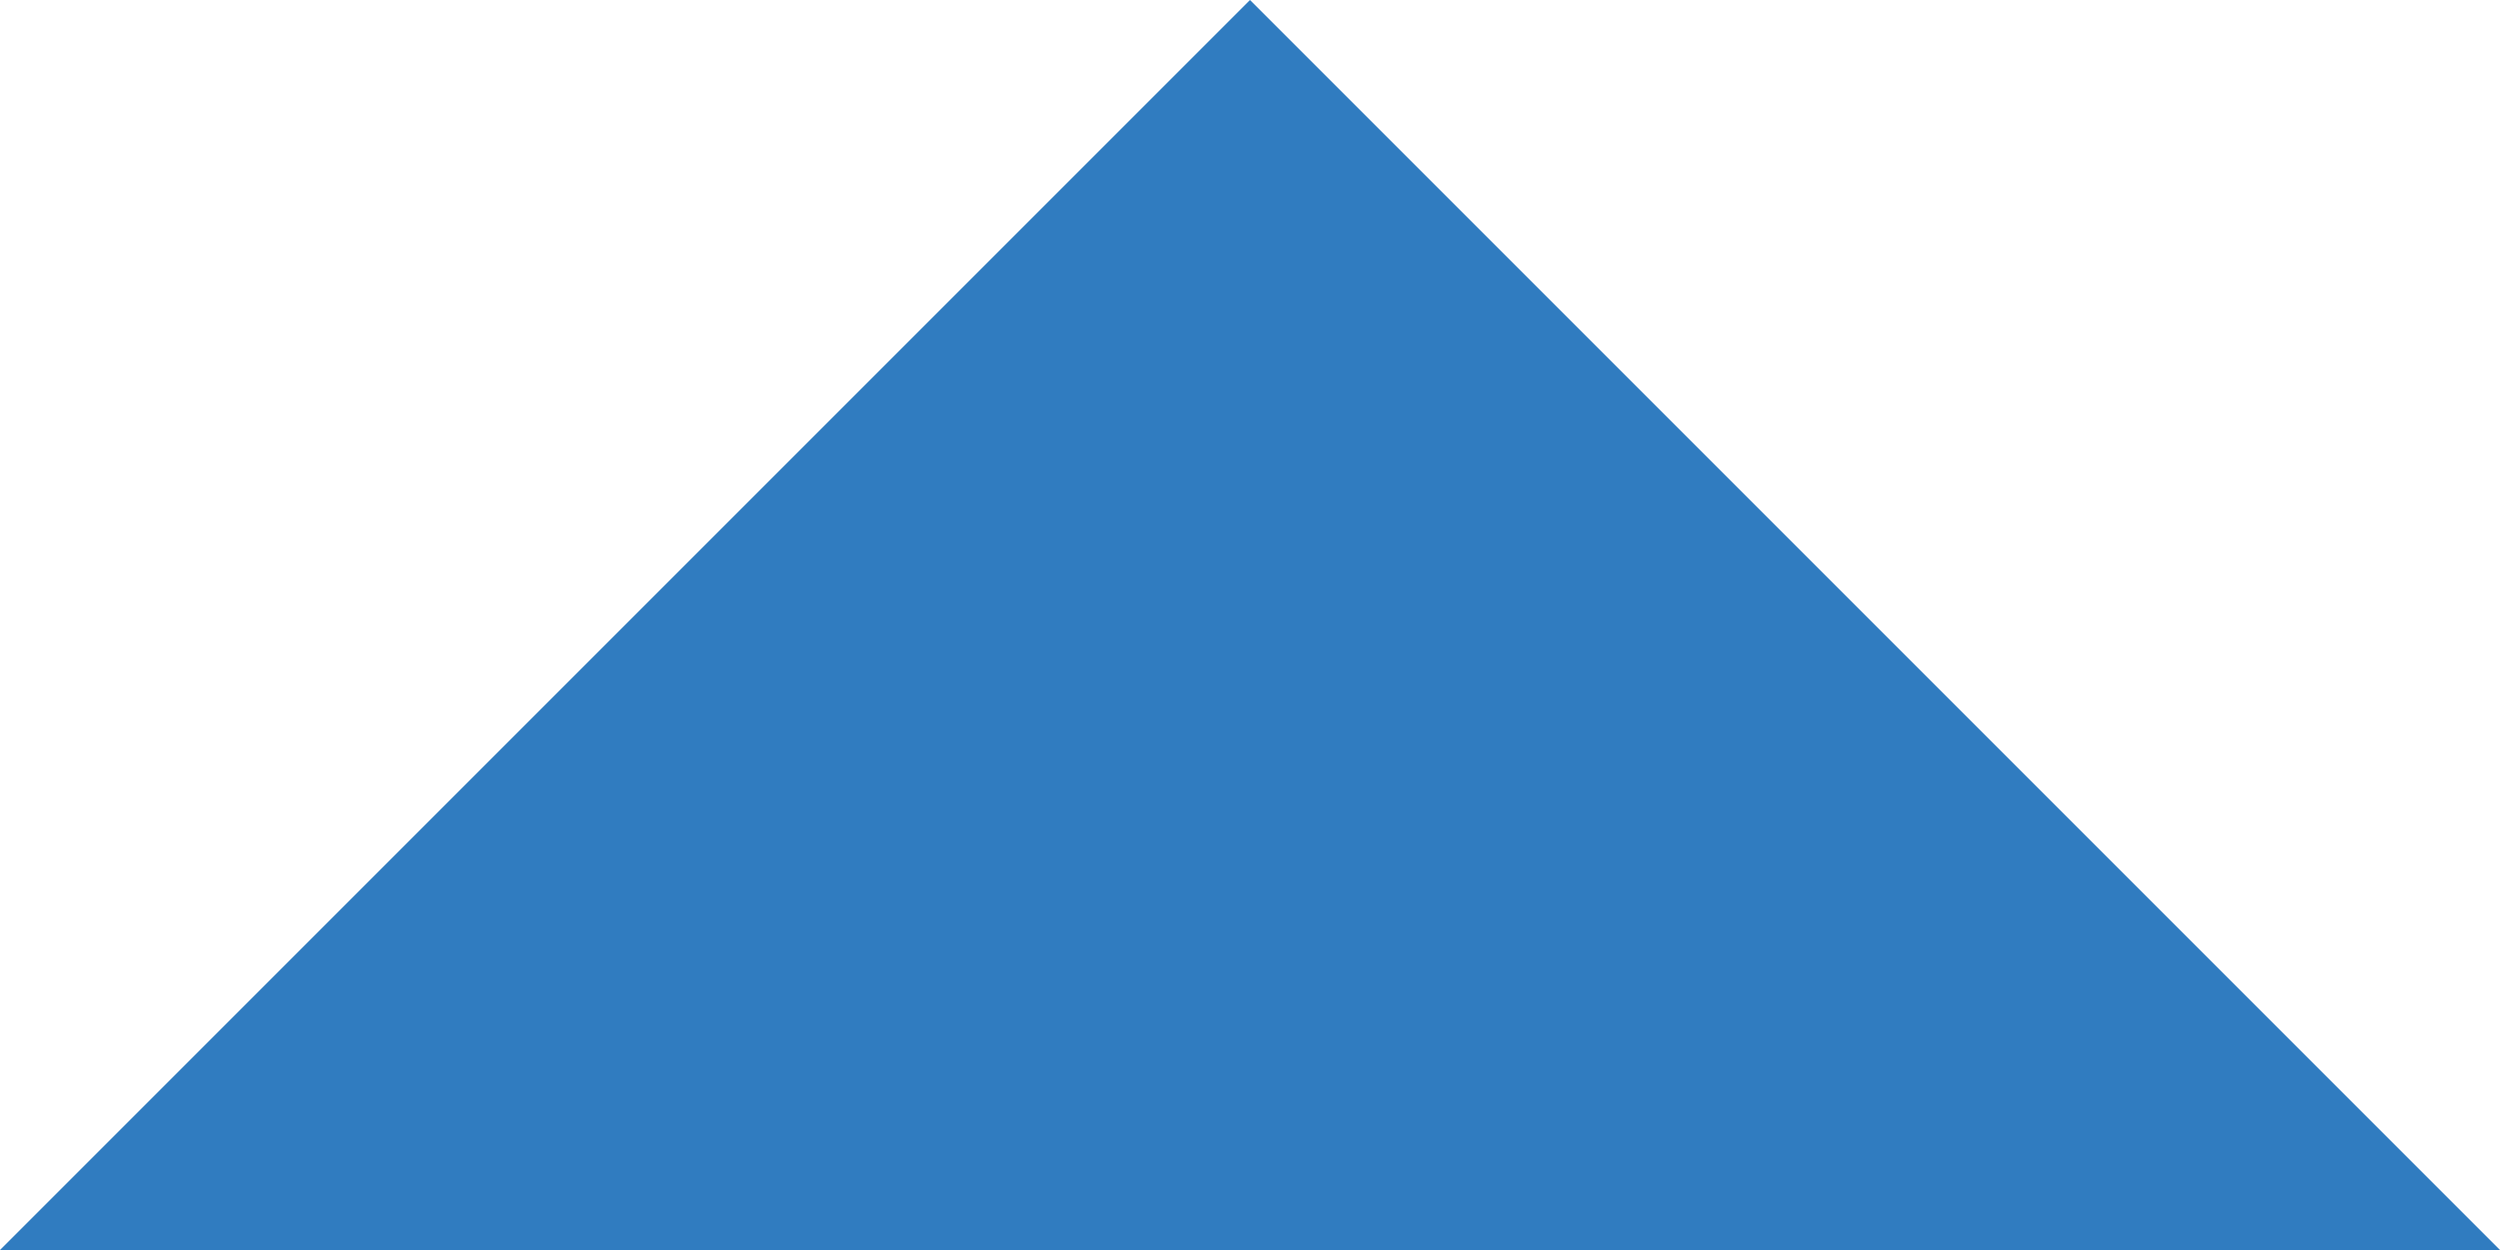 <?xml version="1.0" encoding="utf-8"?>
<!-- Generator: Adobe Illustrator 14.0.0, SVG Export Plug-In  -->
<!DOCTYPE svg PUBLIC "-//W3C//DTD SVG 1.1//EN" "http://www.w3.org/Graphics/SVG/1.1/DTD/svg11.dtd">
<svg version="1.1"
	 xmlns="http://www.w3.org/2000/svg" xmlns:xlink="http://www.w3.org/1999/xlink" xmlns:a="http://ns.adobe.com/AdobeSVGViewerExtensions/3.0/"
	 x="0px" y="0px" width="10px" height="5px" viewBox="7 1.847 10 5" enable-background="new 7 1.847 10 5" xml:space="preserve">
<defs>
</defs>
<g display="none">
	<defs>
		<rect id="SVGID_1_" width="10.012" height="16"/>
	</defs>
	<clipPath id="SVGID_2_" display="inline">
		<use xlink:href="#SVGID_1_"  display="none" overflow="visible"/>
	</clipPath>
	<path clip-path="url(#SVGID_2_)" fill-rule="evenodd" clip-rule="evenodd" fill="#F1F1F1" d="M8.257,6.913
		C5.551,3.167,6.167,0,6.167,0c-9.541,8.503-5.254,12.78-4.915,13.134C2.061,13.979,2.705,14.52,2.711,16
		c0.603-0.634,2.594-2.041,0.734-5.155c0,0-1.661-2.439,1.344-4.73c-0.097,5.206,3.677,4.556,1.396,9.861
		C6.186,15.976,13.177,13.723,8.257,6.913"/>
</g>
<polygon fill="#307CC0" points="12,1.847 7,6.847 17,6.847 "/>
</svg>
